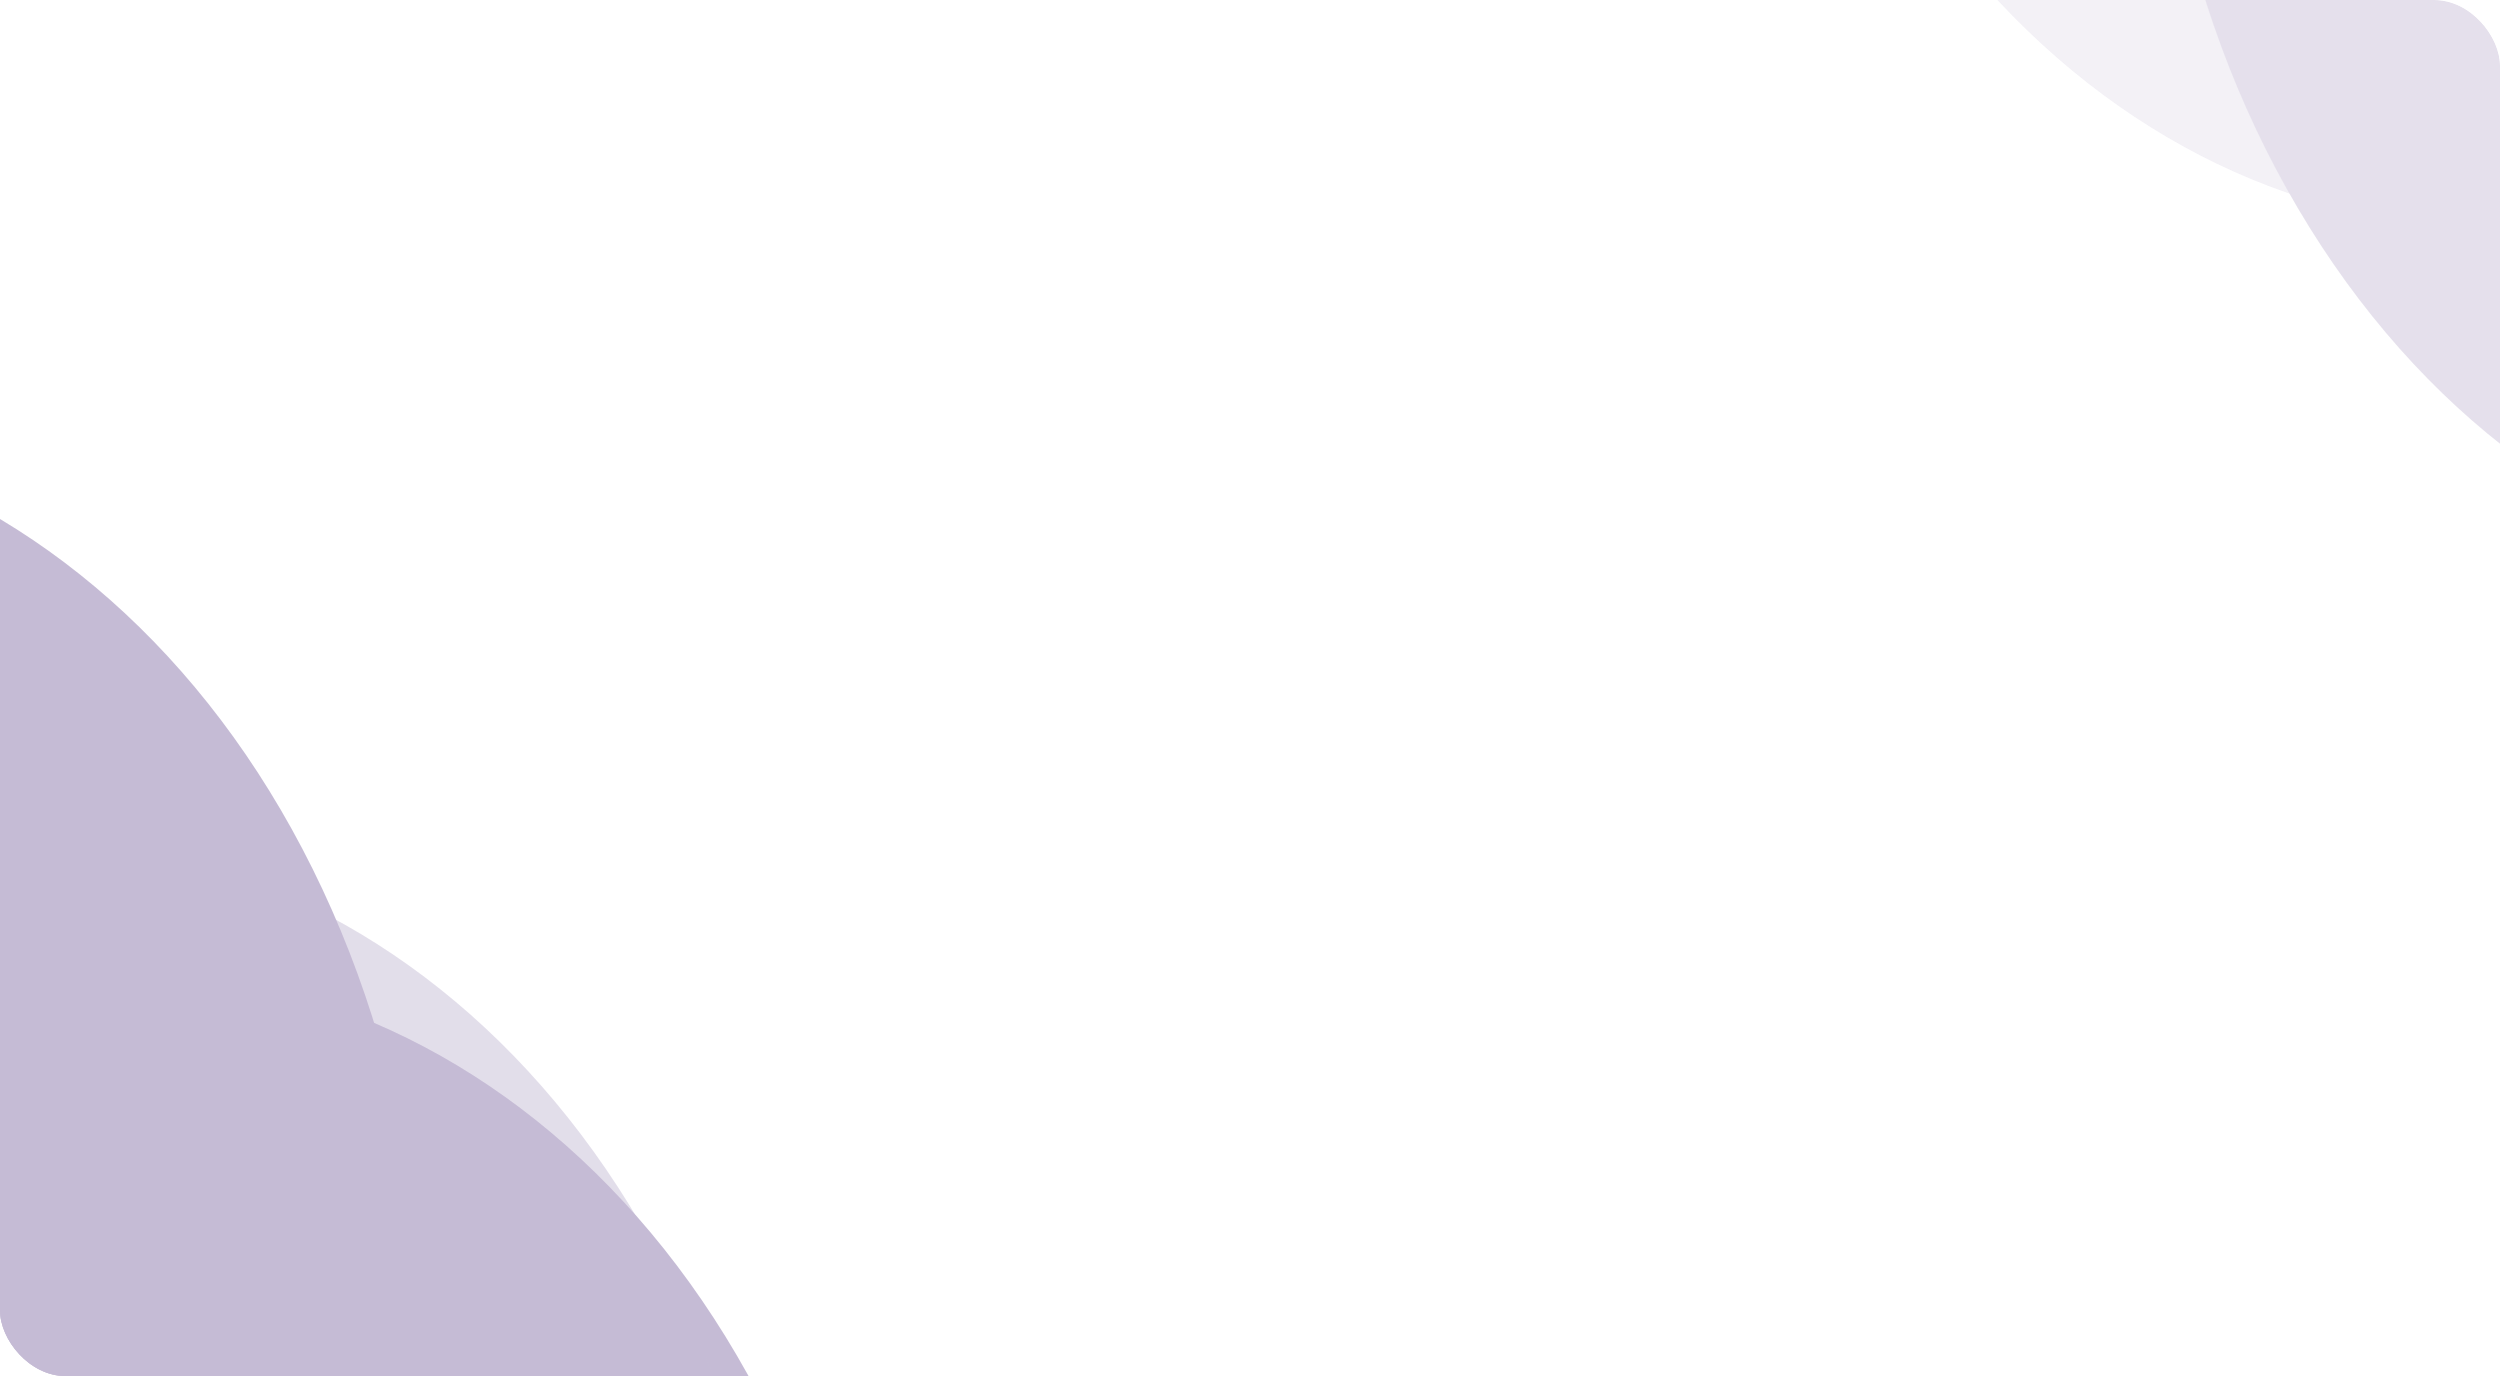 <svg xmlns="http://www.w3.org/2000/svg" xmlns:xlink="http://www.w3.org/1999/xlink" width="456" height="251" viewBox="0 0 456 251">
  <defs>
    <clipPath id="clip-path">
      <rect id="Rectangle_1920" data-name="Rectangle 1920" width="456" height="251" rx="12" fill="#f6f4f9"/>
    </clipPath>
  </defs>
  <g id="Mask_Group_45" data-name="Mask Group 45" opacity="0.5" clip-path="url(#clip-path)">
    <g id="Group_9557" data-name="Group 9557" transform="translate(-41.621 570.629) rotate(-120)">
      <path id="Path_9788" data-name="Path 9788" d="M175.639,291.192c89.039,7.632,155.033-51.218,147.4-131.444S237.04,8.3,148,.666-7.031,51.884.6,132.11,86.6,283.56,175.639,291.192Z" transform="translate(0 22.282)" fill="#8c78ab"/>
      <path id="Path_9789" data-name="Path 9789" d="M175.639,291.192c89.039,7.632,155.033-51.218,147.4-131.444S237.04,8.3,148,.666-7.031,51.884.6,132.11,86.6,283.56,175.639,291.192Z" transform="translate(29.477 19.087)" fill="#8c78ab" opacity="0.49" style="mix-blend-mode: multiply;isolation: isolate"/>
      <path id="Path_9790" data-name="Path 9790" d="M175.639,291.192c89.039,7.632,155.033-51.218,147.4-131.444S237.04,8.3,148,.666-7.031,51.884.6,132.11,86.6,283.56,175.639,291.192Z" transform="translate(127.819 0)" fill="#8c78ab" style="mix-blend-mode: screen;isolation: isolate"/>
    </g>
    <g id="Group_9558" data-name="Group 9558" transform="matrix(0.588, 0.809, -0.809, 0.588, 528.799, -386.182)" opacity="0.45">
      <path id="Path_9791" data-name="Path 9791" d="M174.085,297.407c87.356,8.381,151.378-51.225,143-133.135S231.09,9.167,143.734.786-7.644,52.011.737,133.921,86.729,289.026,174.085,297.407Z" transform="translate(0 0)" fill="#8c78ab"/>
      <path id="Path_9792" data-name="Path 9792" d="M174.085,297.407c87.356,8.381,151.378-51.225,143-133.135S231.09,9.167,143.734.786-7.644,52.011.737,133.921,86.729,289.026,174.085,297.407Z" transform="translate(6.445 62.989)" fill="#8c78ab" opacity="0.49" style="mix-blend-mode: multiply;isolation: isolate"/>
      <path id="Path_9793" data-name="Path 9793" d="M174.085,297.407c87.356,8.381,151.378-51.225,143-133.135S231.09,9.167,143.734.786-7.644,52.011.737,133.921,86.729,289.026,174.085,297.407Z" transform="translate(104.541 40.648)" fill="#8c78ab" style="mix-blend-mode: screen;isolation: isolate"/>
    </g>
  </g>
</svg>
